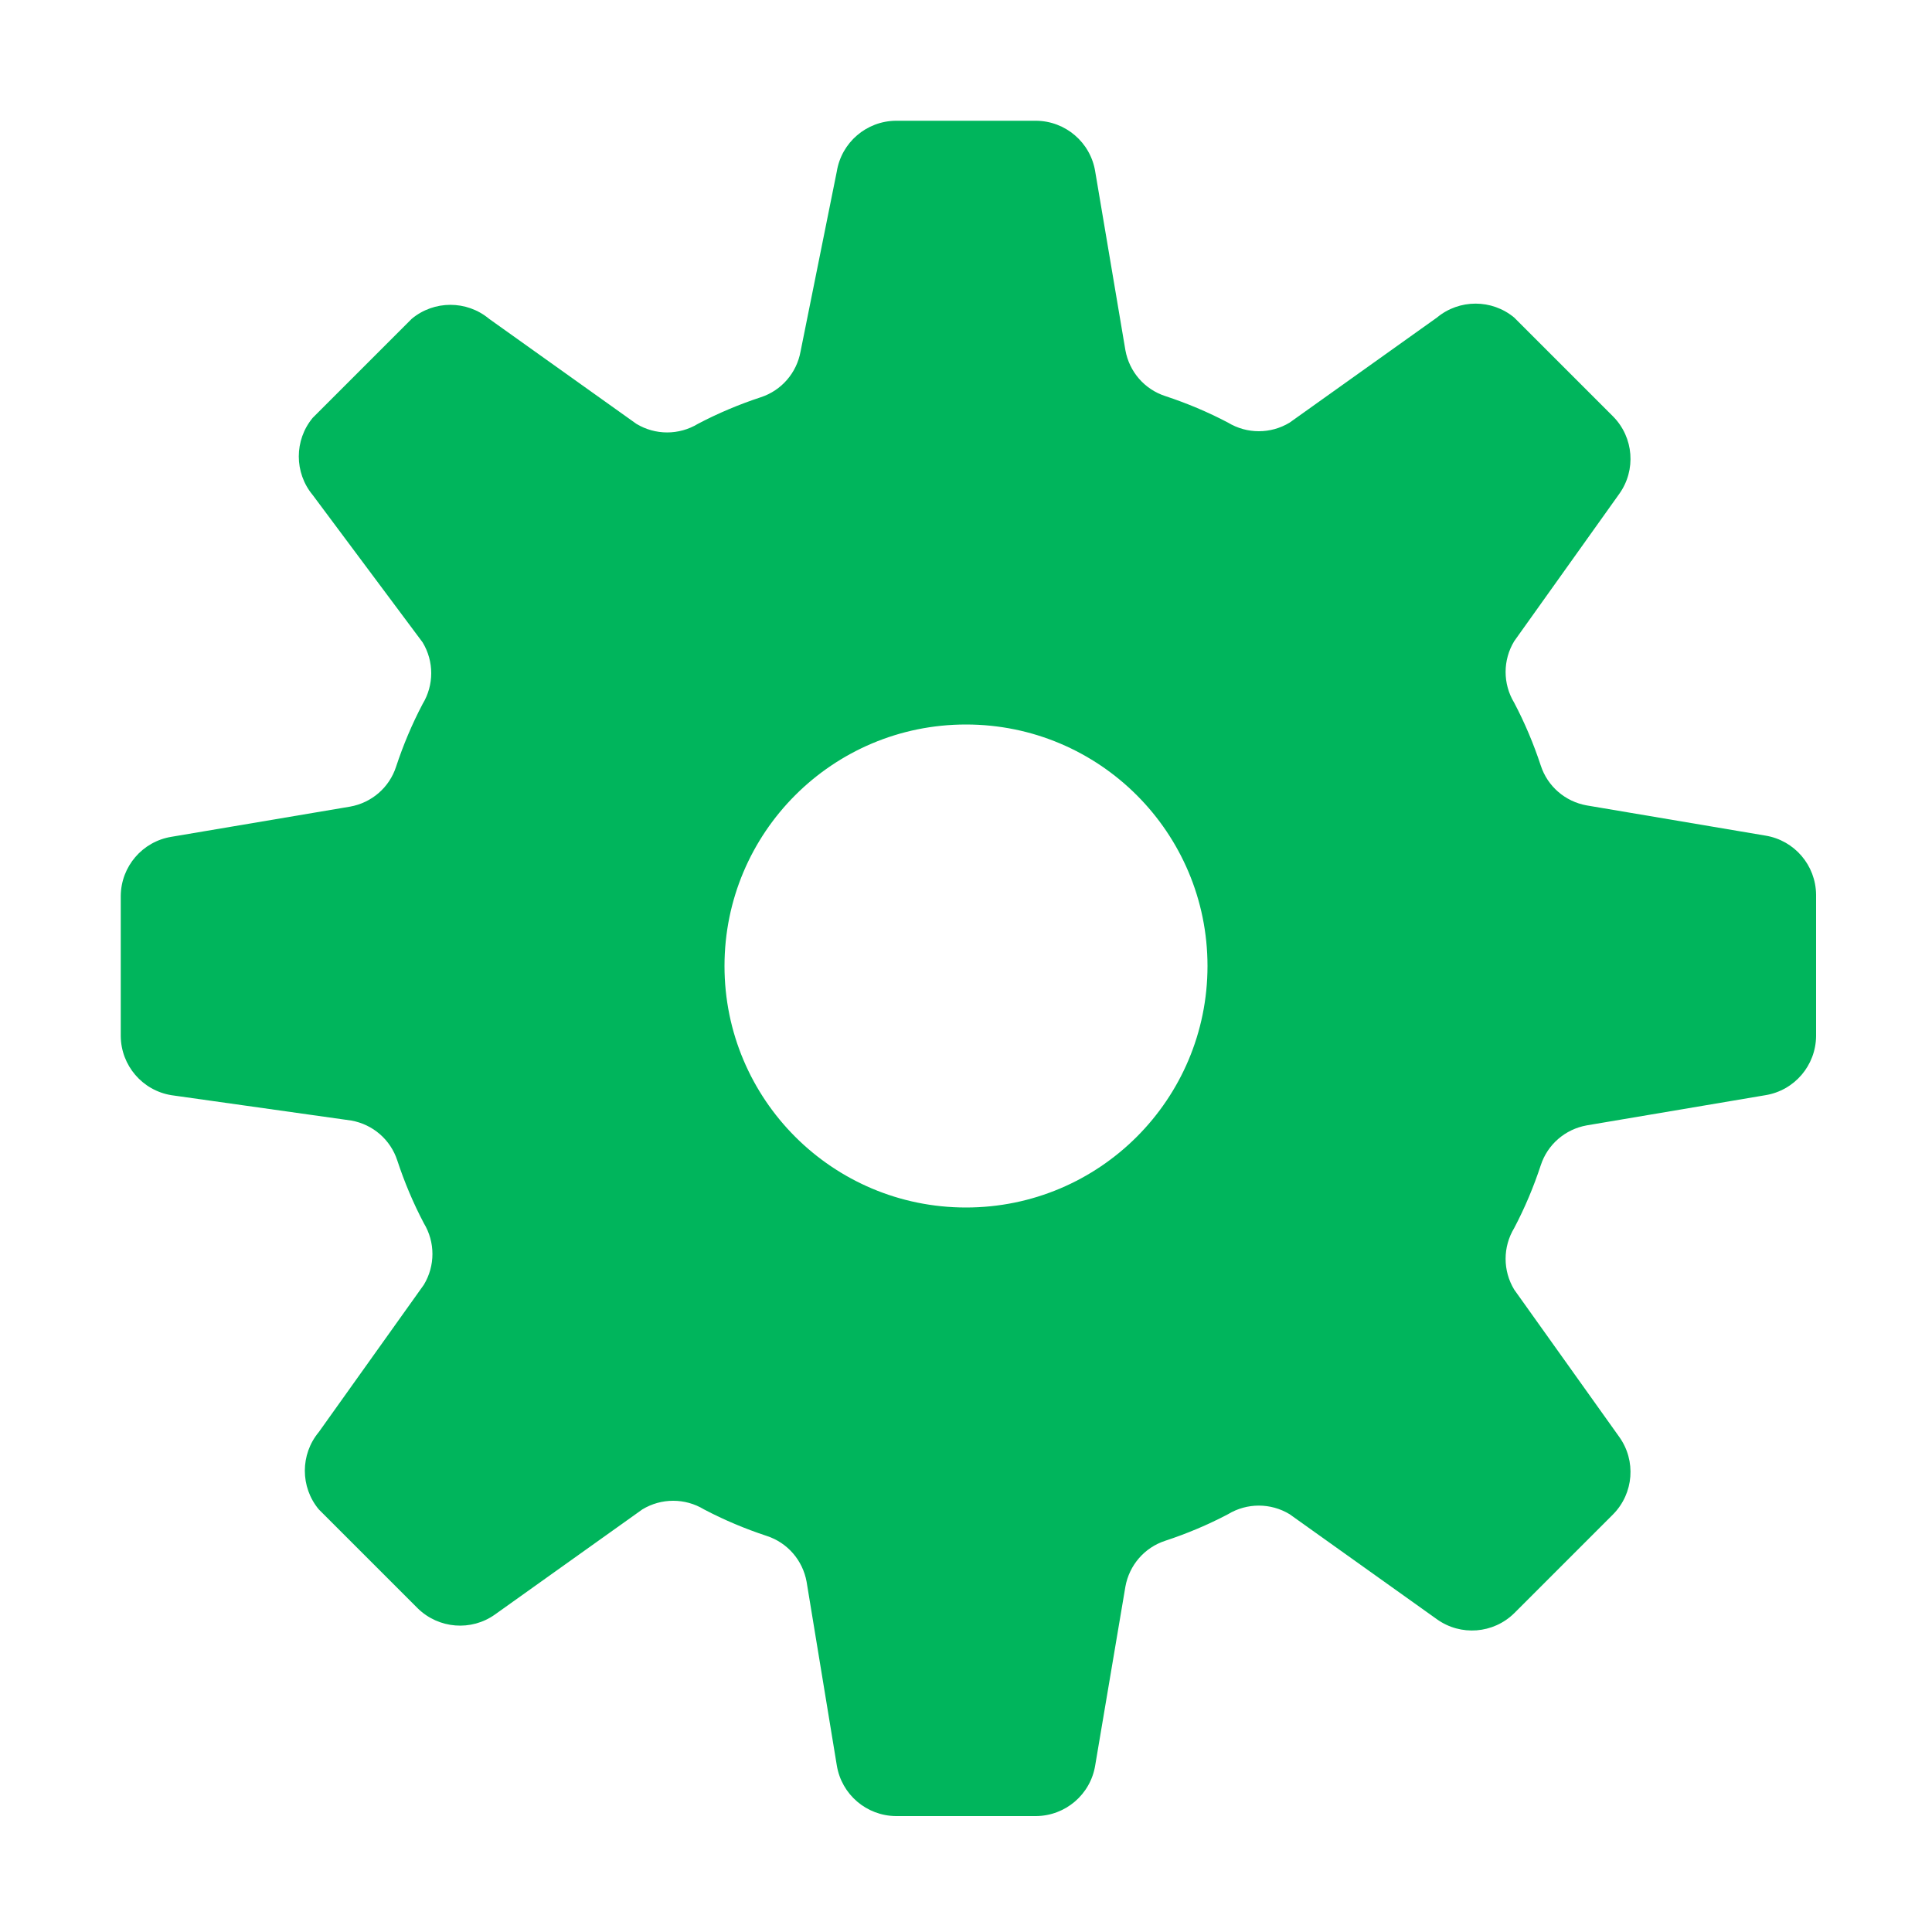 <?xml version="1.0" encoding="UTF-8" standalone="no"?>
<svg
  xmlns="http://www.w3.org/2000/svg"
  version="1.1"
  viewBox="0 0 16 16"
  height="16"
  width="16"
  fill="#00b55c"
  id="Gears_00b55c">
  <path d="M8.58 1C8.824 1.002 9.031 1.179 9.07 1.42L9.32 2.9C9.352 3.078 9.478 3.224 9.65 3.28C9.829 3.339 10.003 3.412 10.17 3.5C10.327 3.595 10.523 3.595 10.68 3.5L11.9 2.63C12.085 2.476 12.355 2.476 12.54 2.63L13.36 3.45C13.53 3.623 13.551 3.893 13.41 4.09L12.54 5.31C12.445 5.467 12.445 5.663 12.54 5.82C12.628 5.987 12.701 6.161 12.76 6.34C12.816 6.512 12.962 6.638 13.14 6.67L14.62 6.92C14.861 6.959 15.038 7.166 15.04 7.41V8.58C15.038 8.824 14.861 9.031 14.62 9.07L13.14 9.32C12.962 9.352 12.816 9.478 12.76 9.65C12.701 9.829 12.628 10.003 12.54 10.17C12.445 10.327 12.445 10.523 12.54 10.68L13.41 11.9C13.551 12.097 13.53 12.367 13.36 12.54L12.54 13.36C12.367 13.53 12.097 13.551 11.9 13.41L10.68 12.54C10.523 12.445 10.327 12.445 10.17 12.54C10.003 12.628 9.829 12.701 9.65 12.76C9.478 12.816 9.352 12.962 9.32 13.14L9.07 14.62C9.031 14.861 8.824 15.038 8.58 15.04H7.42C7.176 15.038 6.969 14.861 6.93 14.62L6.68 13.1C6.648 12.922 6.522 12.776 6.35 12.72C6.171 12.661 5.997 12.588 5.83 12.5C5.673 12.405 5.477 12.405 5.32 12.5L4.1 13.37C3.903 13.511 3.633 13.489 3.46 13.32L2.64 12.5C2.486 12.315 2.486 12.045 2.64 11.86L3.51 10.64C3.605 10.483 3.605 10.287 3.51 10.13C3.422 9.963 3.349 9.789 3.29 9.61C3.234 9.438 3.088 9.312 2.91 9.28L1.42 9.07C1.179 9.031 1.002 8.824 1 8.58V7.42C1.002 7.176 1.179 6.969 1.42 6.93L2.9 6.68C3.078 6.648 3.224 6.522 3.28 6.35C3.339 6.171 3.412 5.997 3.5 5.83C3.595 5.673 3.595 5.477 3.5 5.32L2.59 4.1C2.436 3.915 2.436 3.645 2.59 3.46L3.41 2.64C3.595 2.486 3.865 2.486 4.05 2.64L5.27 3.51C5.427 3.605 5.623 3.605 5.78 3.51C5.947 3.422 6.121 3.349 6.3 3.29C6.472 3.234 6.598 3.088 6.63 2.91L6.93 1.42C6.969 1.179 7.176 1.002 7.42 1H8.58ZM8 6C6.895 6 6 6.895 6 8C6 9.105 6.895 10 8 10C9.105 10 10 9.105 10 8C10 6.895 9.105 6 8 6Z"></path>
</svg>